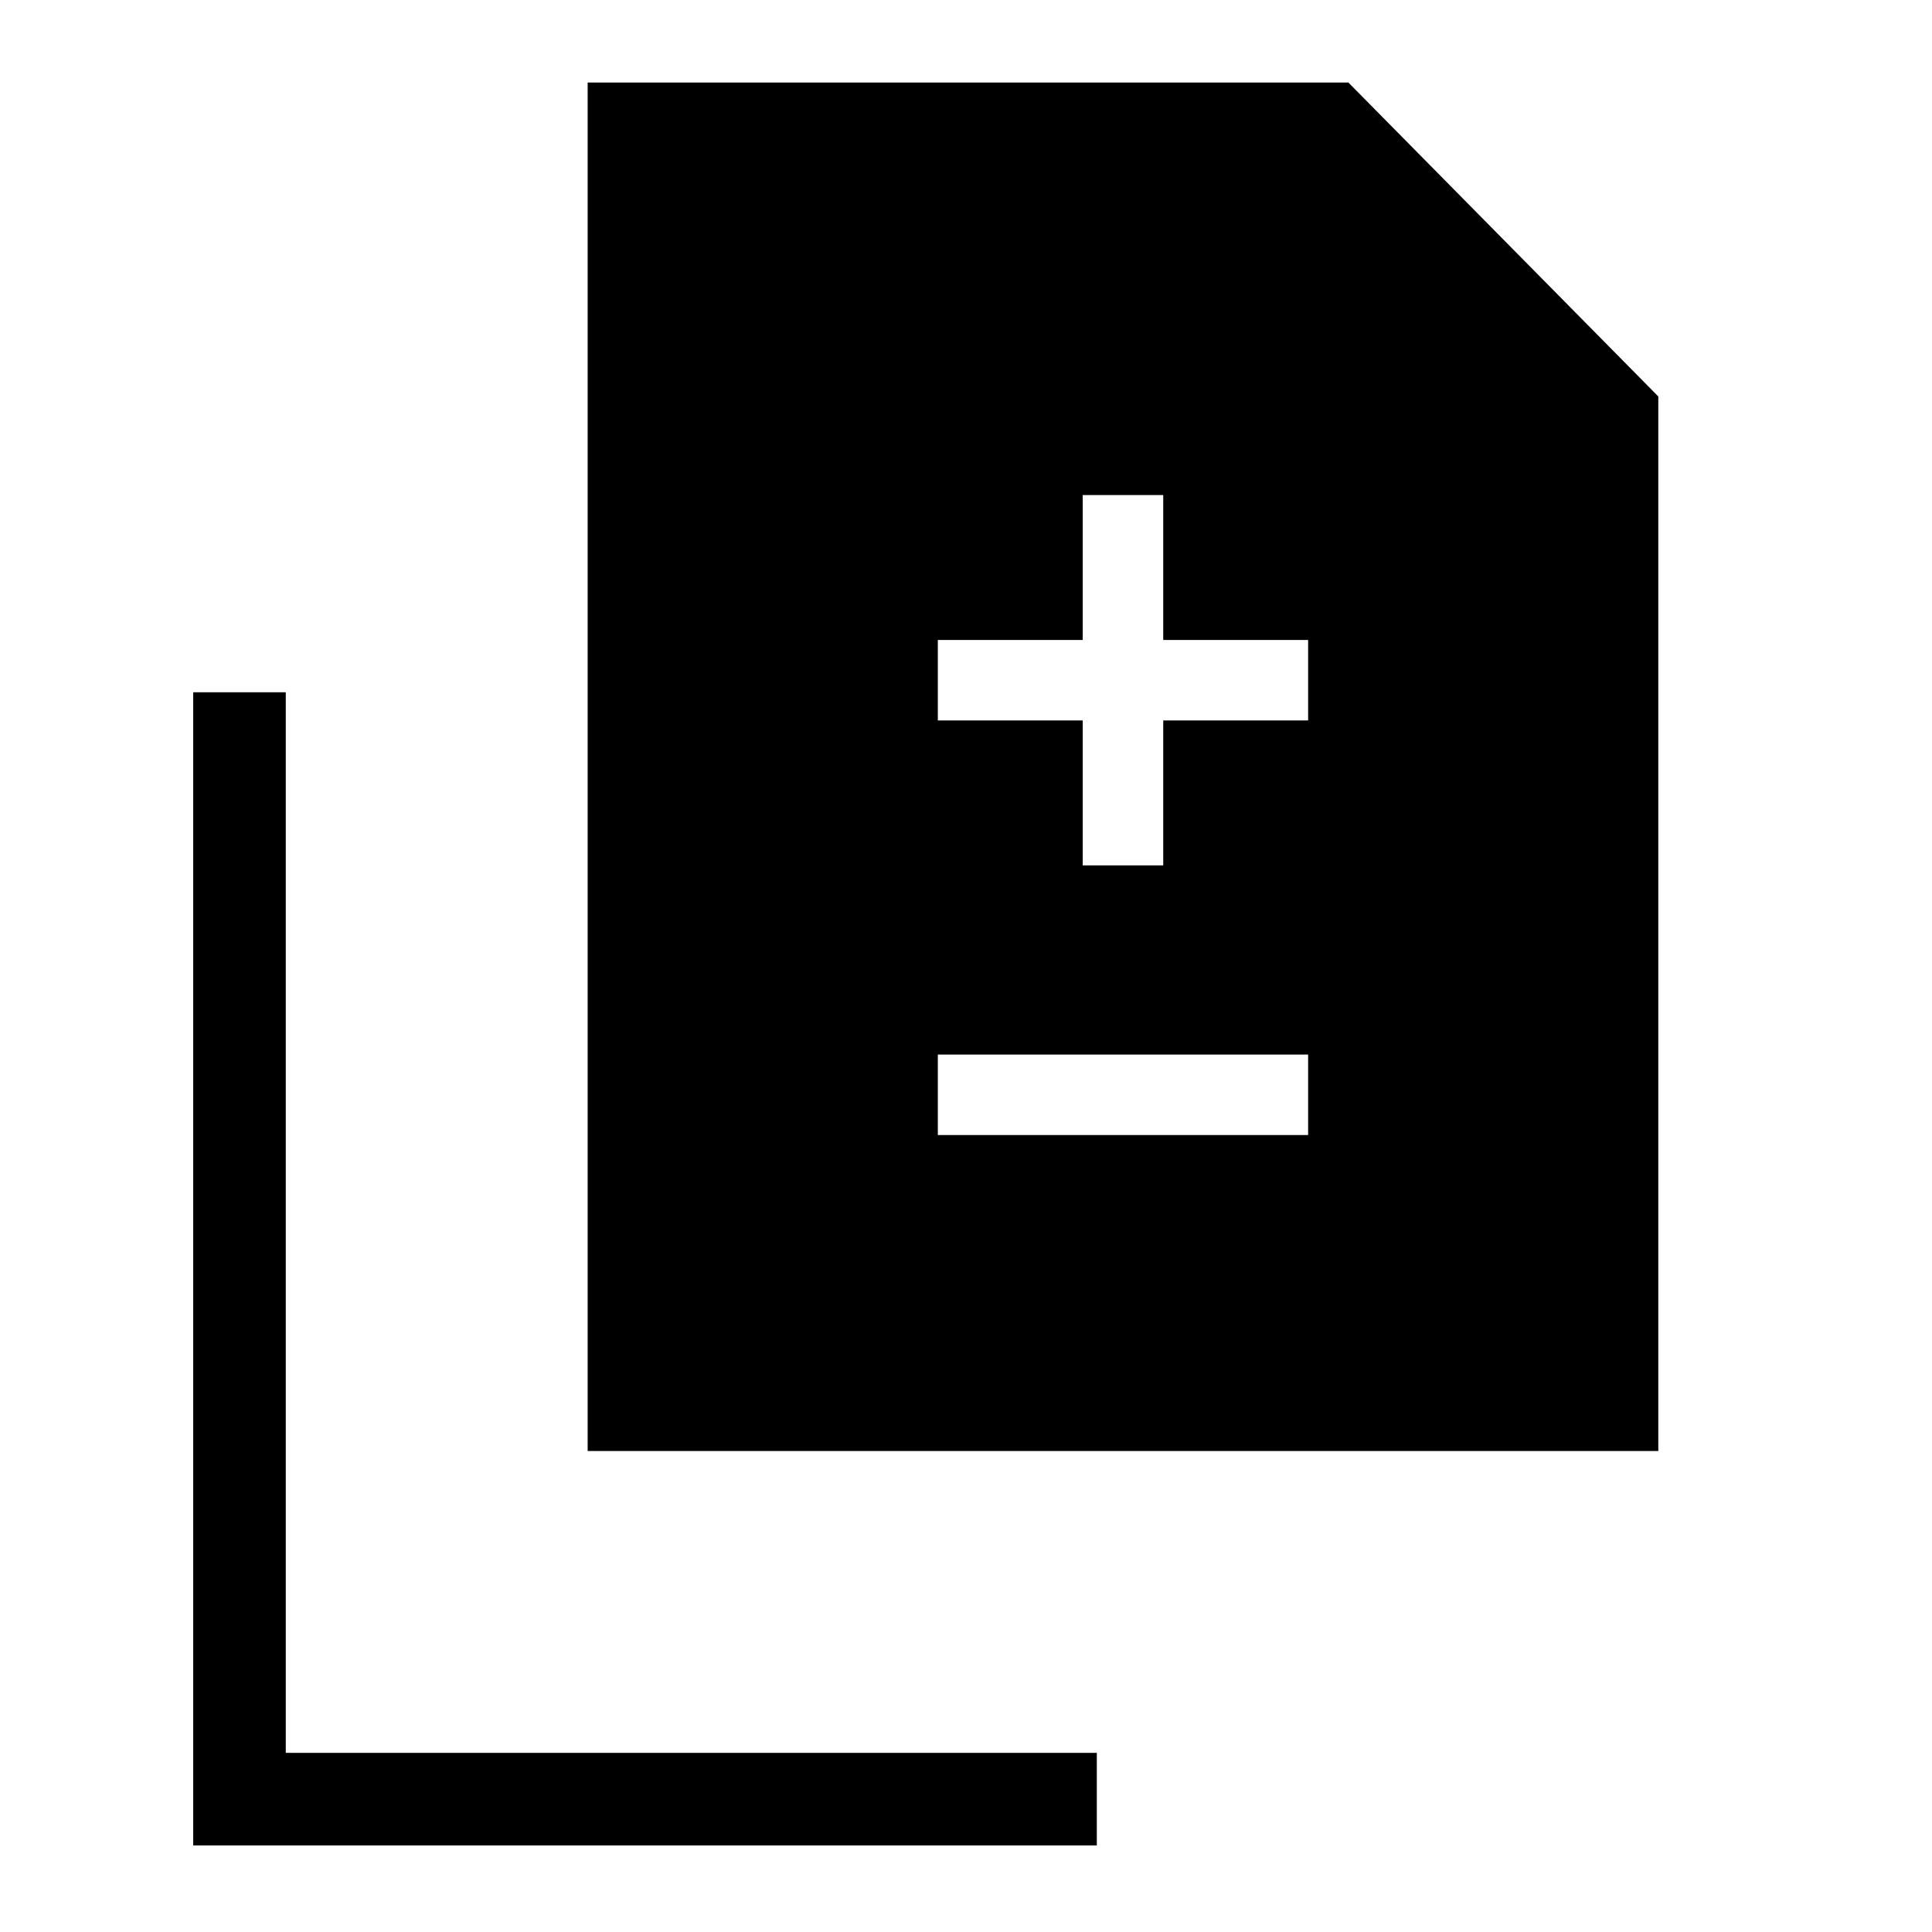 <svg xmlns="http://www.w3.org/2000/svg" height="20" viewBox="0 -960 960 960" width="20"><path d="M538-530h40v-72h72v-40h-72v-72h-40v72h-72v40h72v72Zm-72 134h184v-40H466v40ZM292-239v-680h378l154 156v524H292ZM96-43v-573h46v527h403v46H96Z"/></svg>